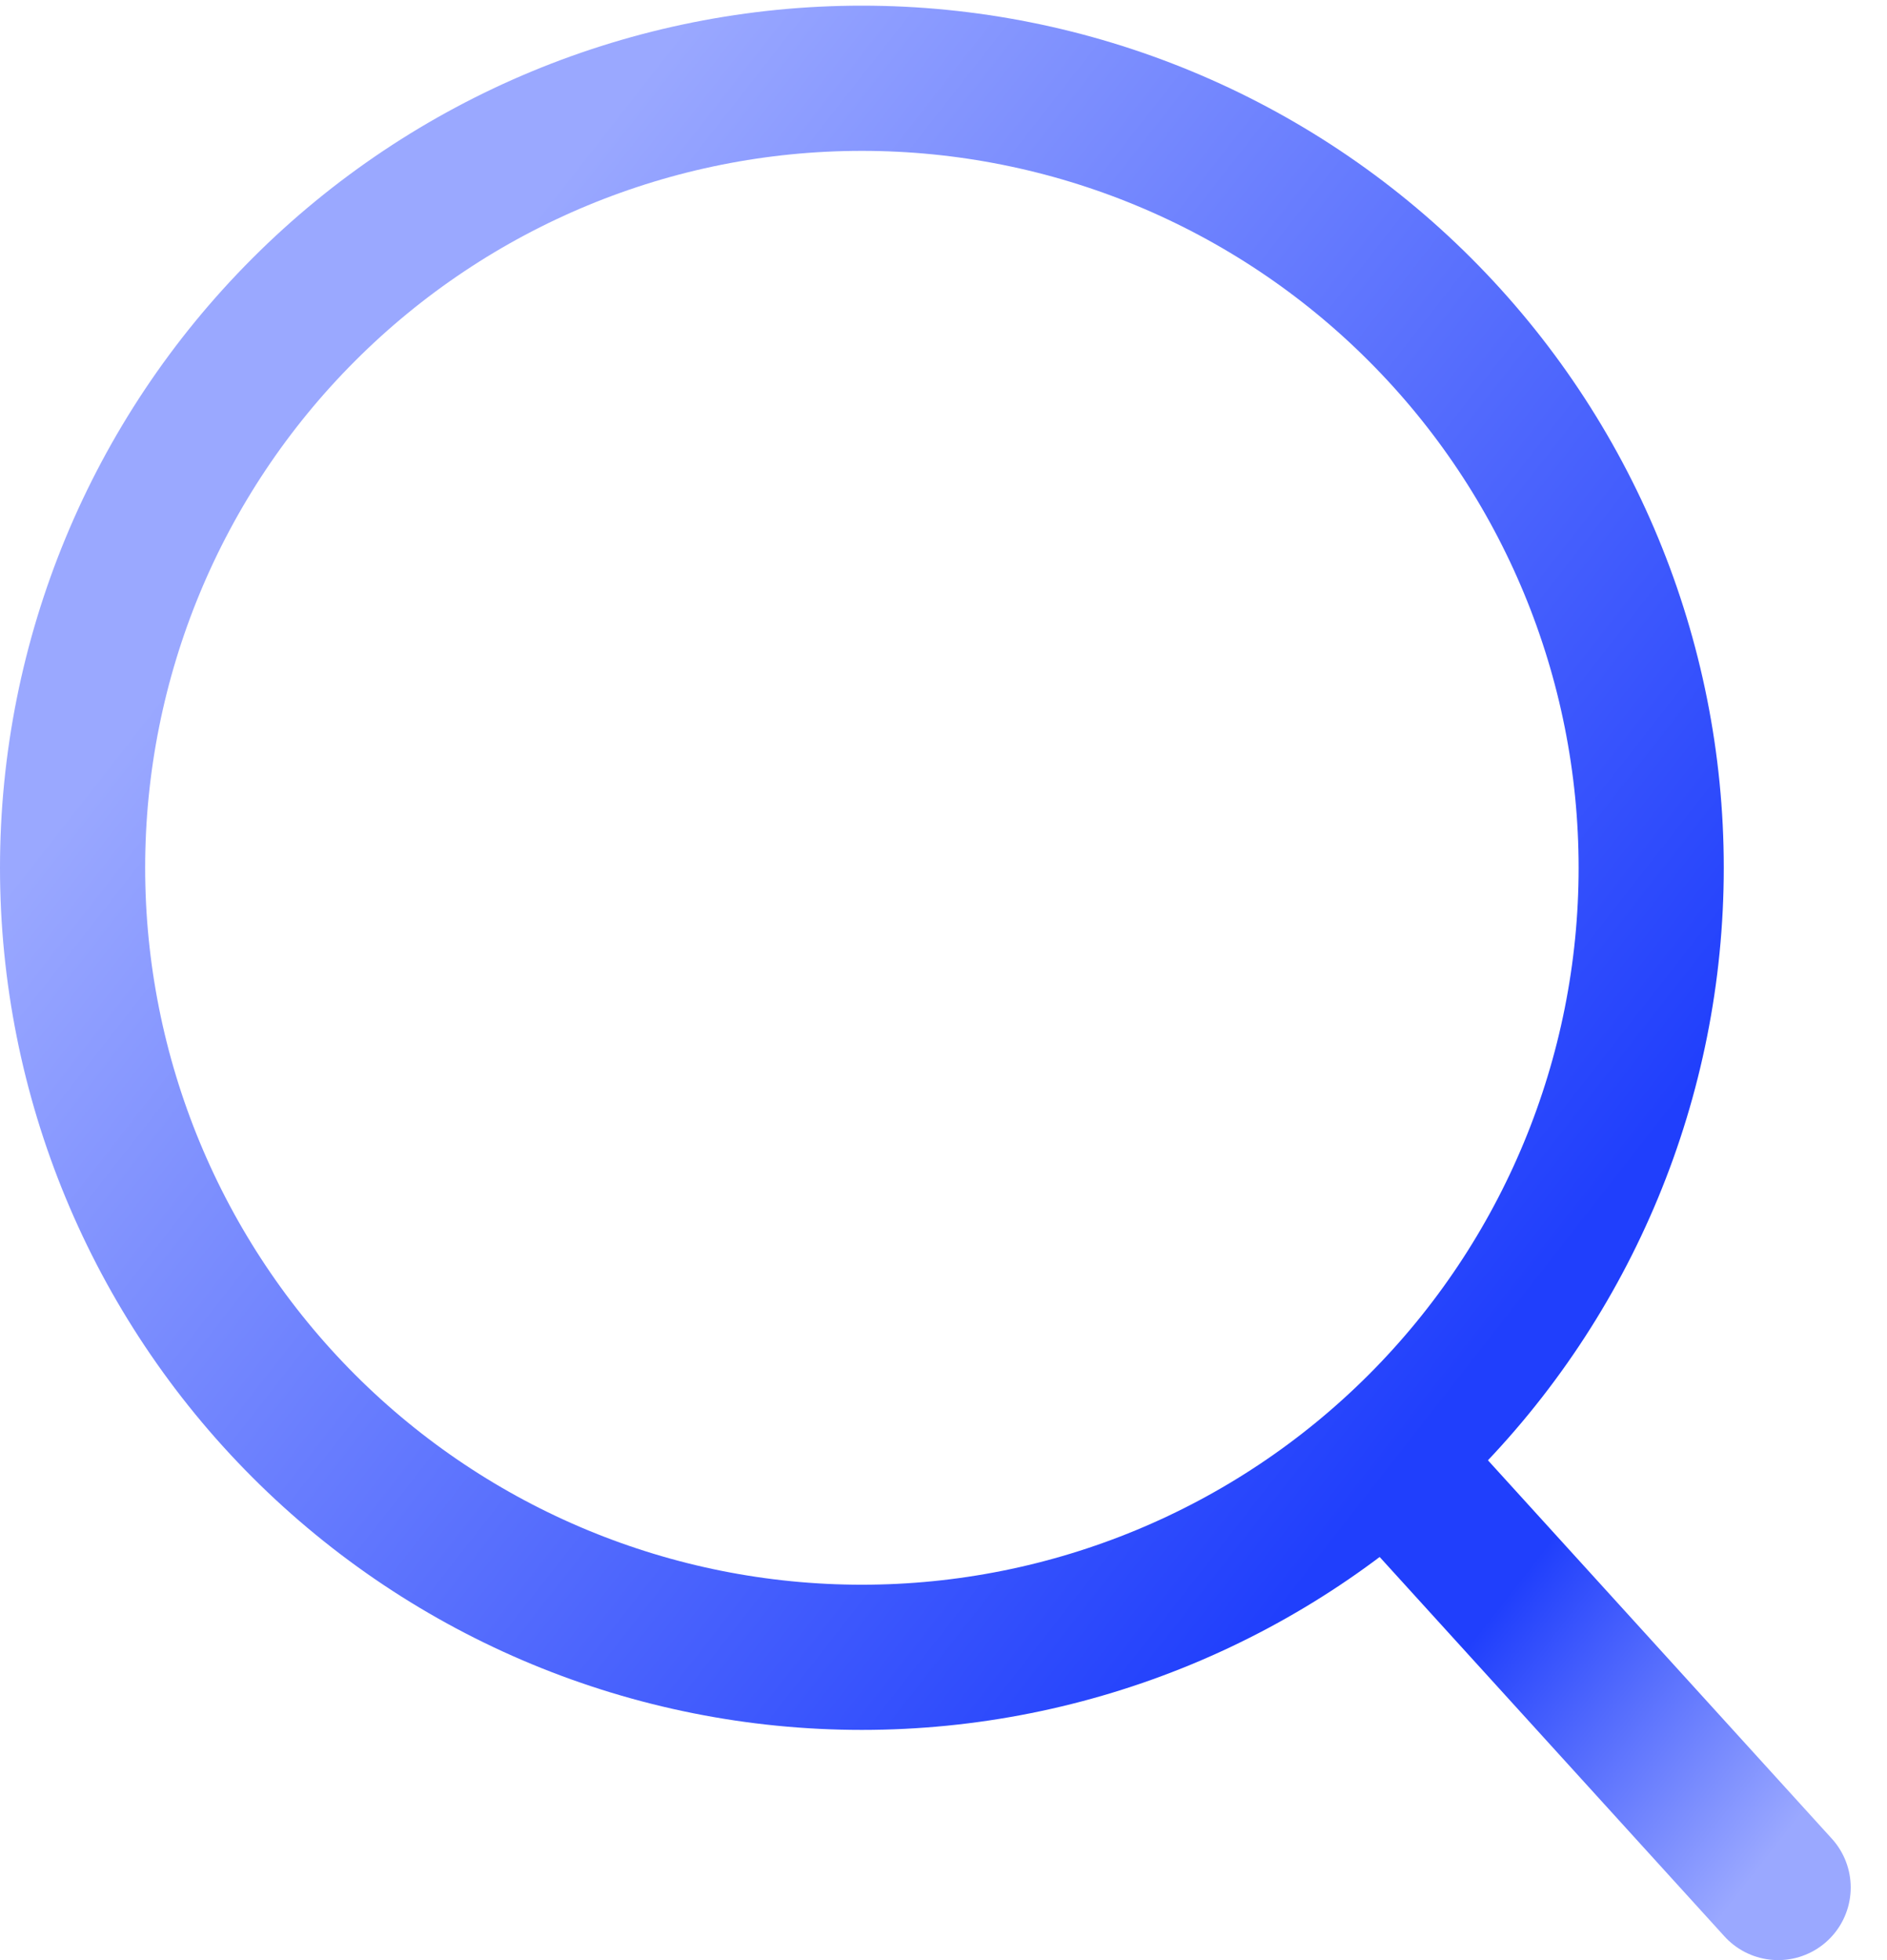 <svg width="26" height="27" viewBox="0 0 26 27" fill="none" xmlns="http://www.w3.org/2000/svg">
<path d="M19.5 20.5L24.5 26" stroke="url(#paint0_linear_287_5683)" stroke-width="2" stroke-linecap="round"/>
<path d="M11.875 1.078C14.759 1.078 17.526 2.224 19.565 4.264C21.605 6.303 22.751 9.069 22.751 11.953C22.751 14.838 21.605 17.604 19.565 19.644C17.526 21.683 14.759 22.829 11.875 22.829C8.991 22.829 6.225 21.683 4.186 19.644C2.146 17.604 1 14.838 1 11.953C1 9.069 2.146 6.303 4.186 4.264C6.225 2.224 8.991 1.078 11.875 1.078Z" stroke="url(#paint1_linear_287_5683)" stroke-width="2"/>
<defs>
<linearGradient id="paint0_linear_287_5683" x1="20.752" y1="22" x2="24.732" y2="25.115" gradientUnits="userSpaceOnUse">
<stop stop-color="#203FFC"/>
<stop offset="1" stop-color="#9AA8FF"/>
</linearGradient>
<linearGradient id="paint1_linear_287_5683" x1="4.957" y1="6.016" x2="20.711" y2="18.345" gradientUnits="userSpaceOnUse">
<stop stop-color="#9AA8FF"/>
<stop offset="1" stop-color="#203FFC"/>
</linearGradient>
</defs>
</svg>
